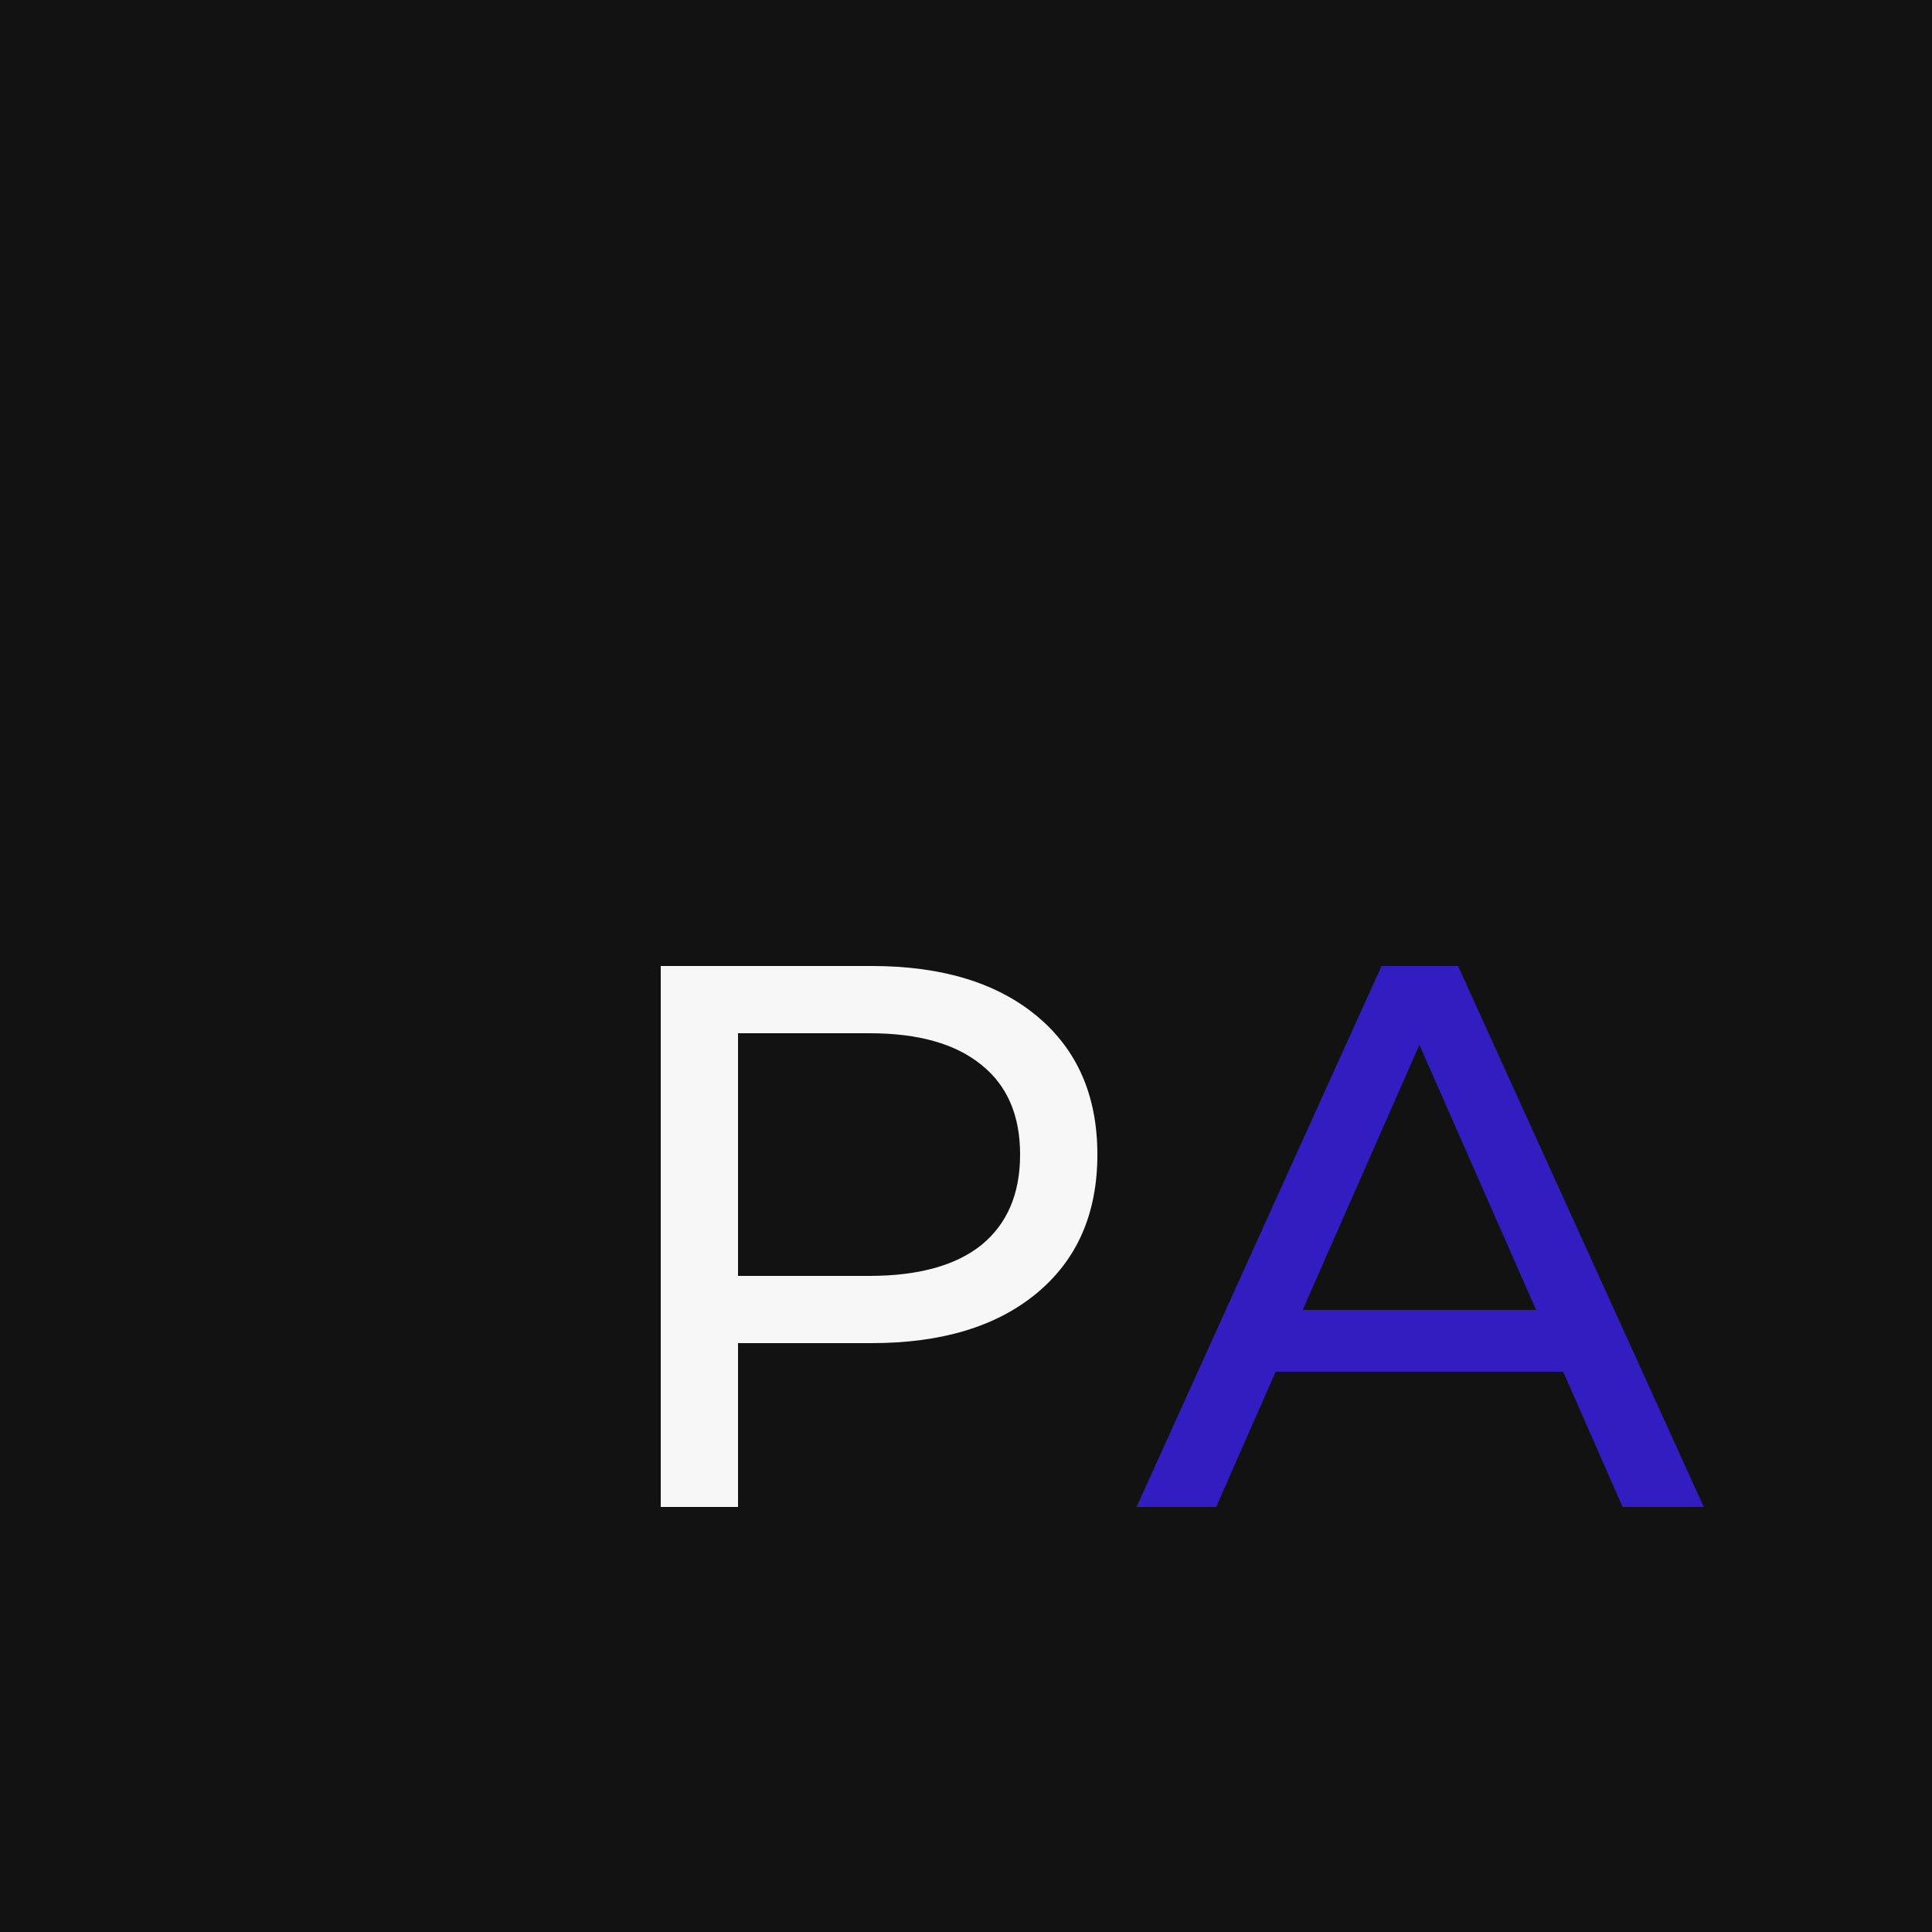 <svg width="50" height="50" viewBox="0 0 50 50" fill="none" xmlns="http://www.w3.org/2000/svg">
<g clip-path="url(#clip0_331_217)">
<rect width="50" height="50" fill="#121212"/>
<g filter="url(#filter0_d_331_217)">
<path d="M17.56 20C19.373 20 20.8 20.433 21.84 21.3C22.88 22.167 23.4 23.36 23.4 24.88C23.4 26.4 22.88 27.593 21.84 28.46C20.8 29.327 19.373 29.76 17.56 29.76H14.1V34H12.1V20H17.56ZM17.5 28.02C18.767 28.02 19.733 27.753 20.4 27.22C21.067 26.673 21.4 25.893 21.4 24.88C21.4 23.867 21.067 23.093 20.4 22.56C19.733 22.013 18.767 21.74 17.5 21.74H14.1V28.02H17.5Z" fill="#F7F7F7"/>
<path d="M35.454 30.5H28.014L26.474 34H24.414L30.754 20H32.734L39.094 34H36.994L35.454 30.5ZM34.754 28.9L31.734 22.04L28.714 28.9H34.754Z" fill="#3B21F1" fill-opacity="0.78"/>
</g>
</g>
<defs>
<filter id="filter0_d_331_217" x="7.1" y="15" width="46.994" height="34" filterUnits="userSpaceOnUse" color-interpolation-filters="sRGB">
<feFlood flood-opacity="0" result="BackgroundImageFix"/>
<feColorMatrix in="SourceAlpha" type="matrix" values="0 0 0 0 0 0 0 0 0 0 0 0 0 0 0 0 0 0 127 0" result="hardAlpha"/>
<feOffset dx="5" dy="5"/>
<feGaussianBlur stdDeviation="5"/>
<feComposite in2="hardAlpha" operator="out"/>
<feColorMatrix type="matrix" values="0 0 0 0 0 0 0 0 0 0 0 0 0 0 0 0 0 0 0.25 0"/>
<feBlend mode="normal" in2="BackgroundImageFix" result="effect1_dropShadow_331_217"/>
<feBlend mode="normal" in="SourceGraphic" in2="effect1_dropShadow_331_217" result="shape"/>
</filter>
<clipPath id="clip0_331_217">
<rect width="50" height="50" fill="white"/>
</clipPath>
</defs>
</svg>
